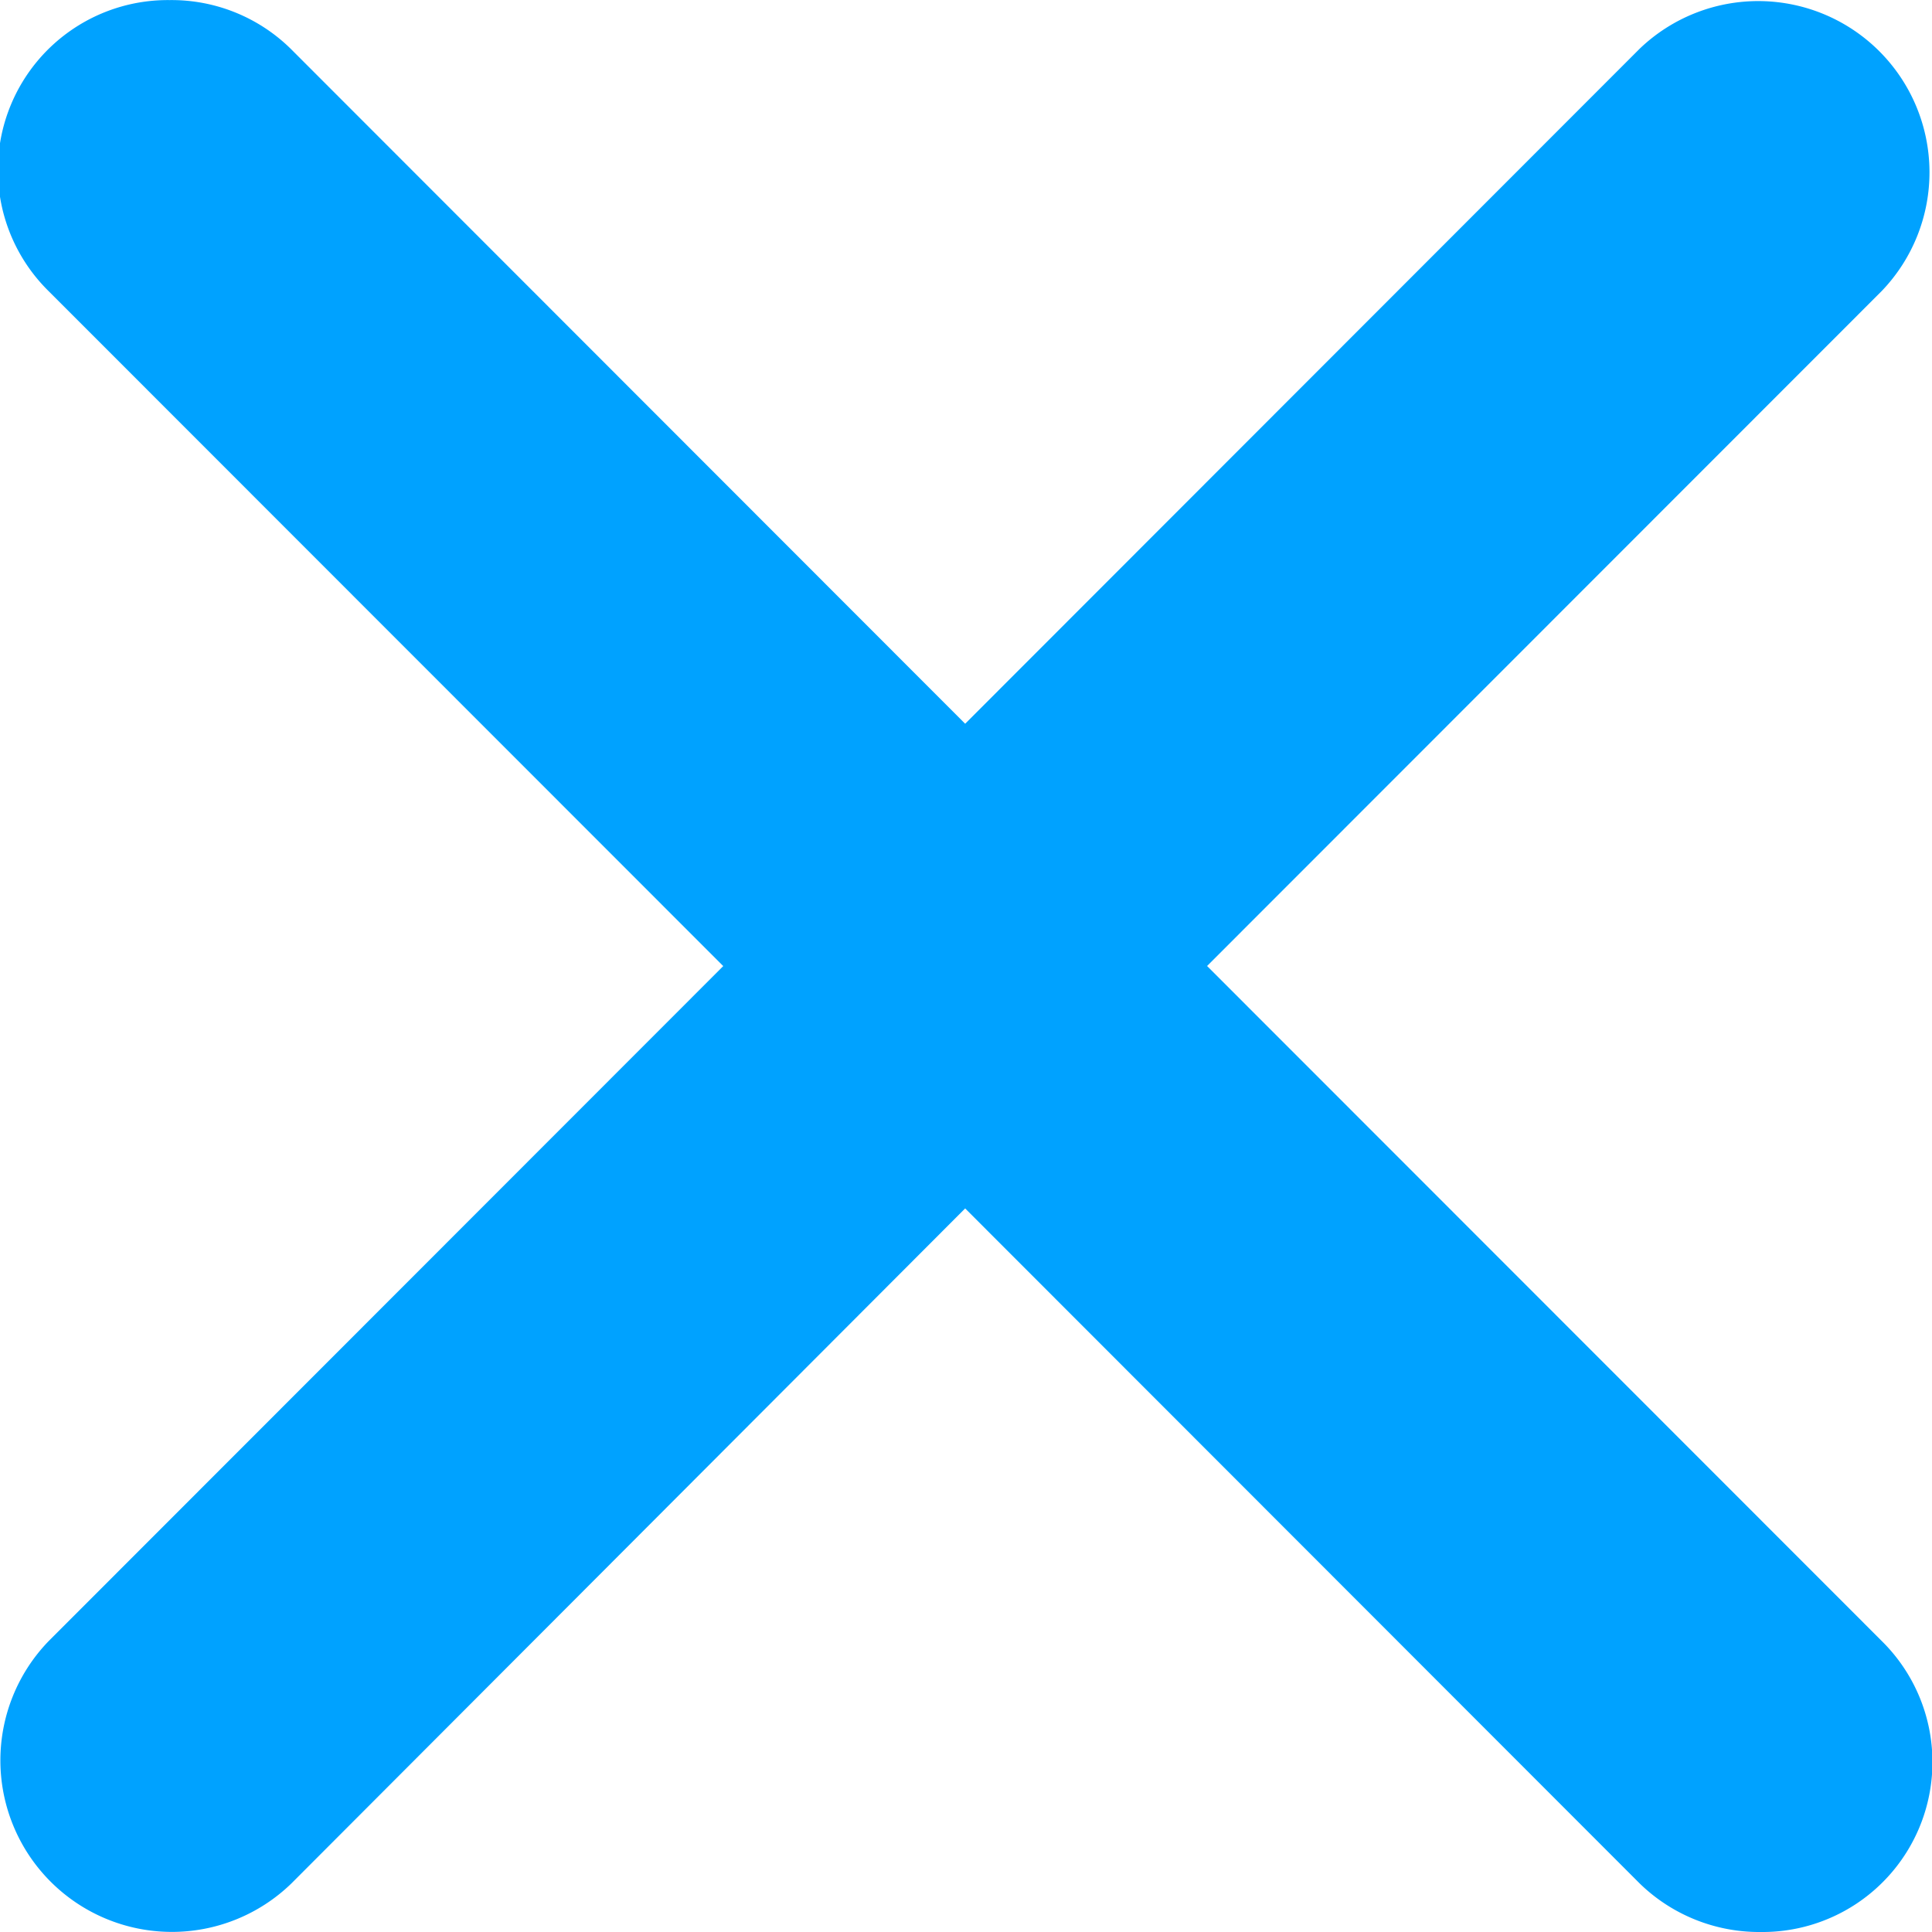 <svg xmlns="http://www.w3.org/2000/svg" width="23" height="23" viewBox="0 0 23 23">
  <defs>
    <style>
      .cls-1 {
        fill: #00a2ff;
        fill-rule: evenodd;
      }
    </style>
  </defs>
  <path id="cross-blue" class="cls-1" d="M3355.96,73a2.023,2.023,0,0,0,1.44-3.466l-8.03-8.034,8.03-8.034a2.039,2.039,0,0,0-2.88-2.886l-8.03,8.036-8.03-8.036a2.023,2.023,0,0,0-1.44-.579,2.023,2.023,0,0,0-1.44,3.466l8.03,8.034-8.03,8.035a2.042,2.042,0,0,0,2.89,2.885l8.02-8.035,8.03,8.036A2.039,2.039,0,0,0,3355.96,73Z" transform="translate(-3335 -50)"/>
</svg>
